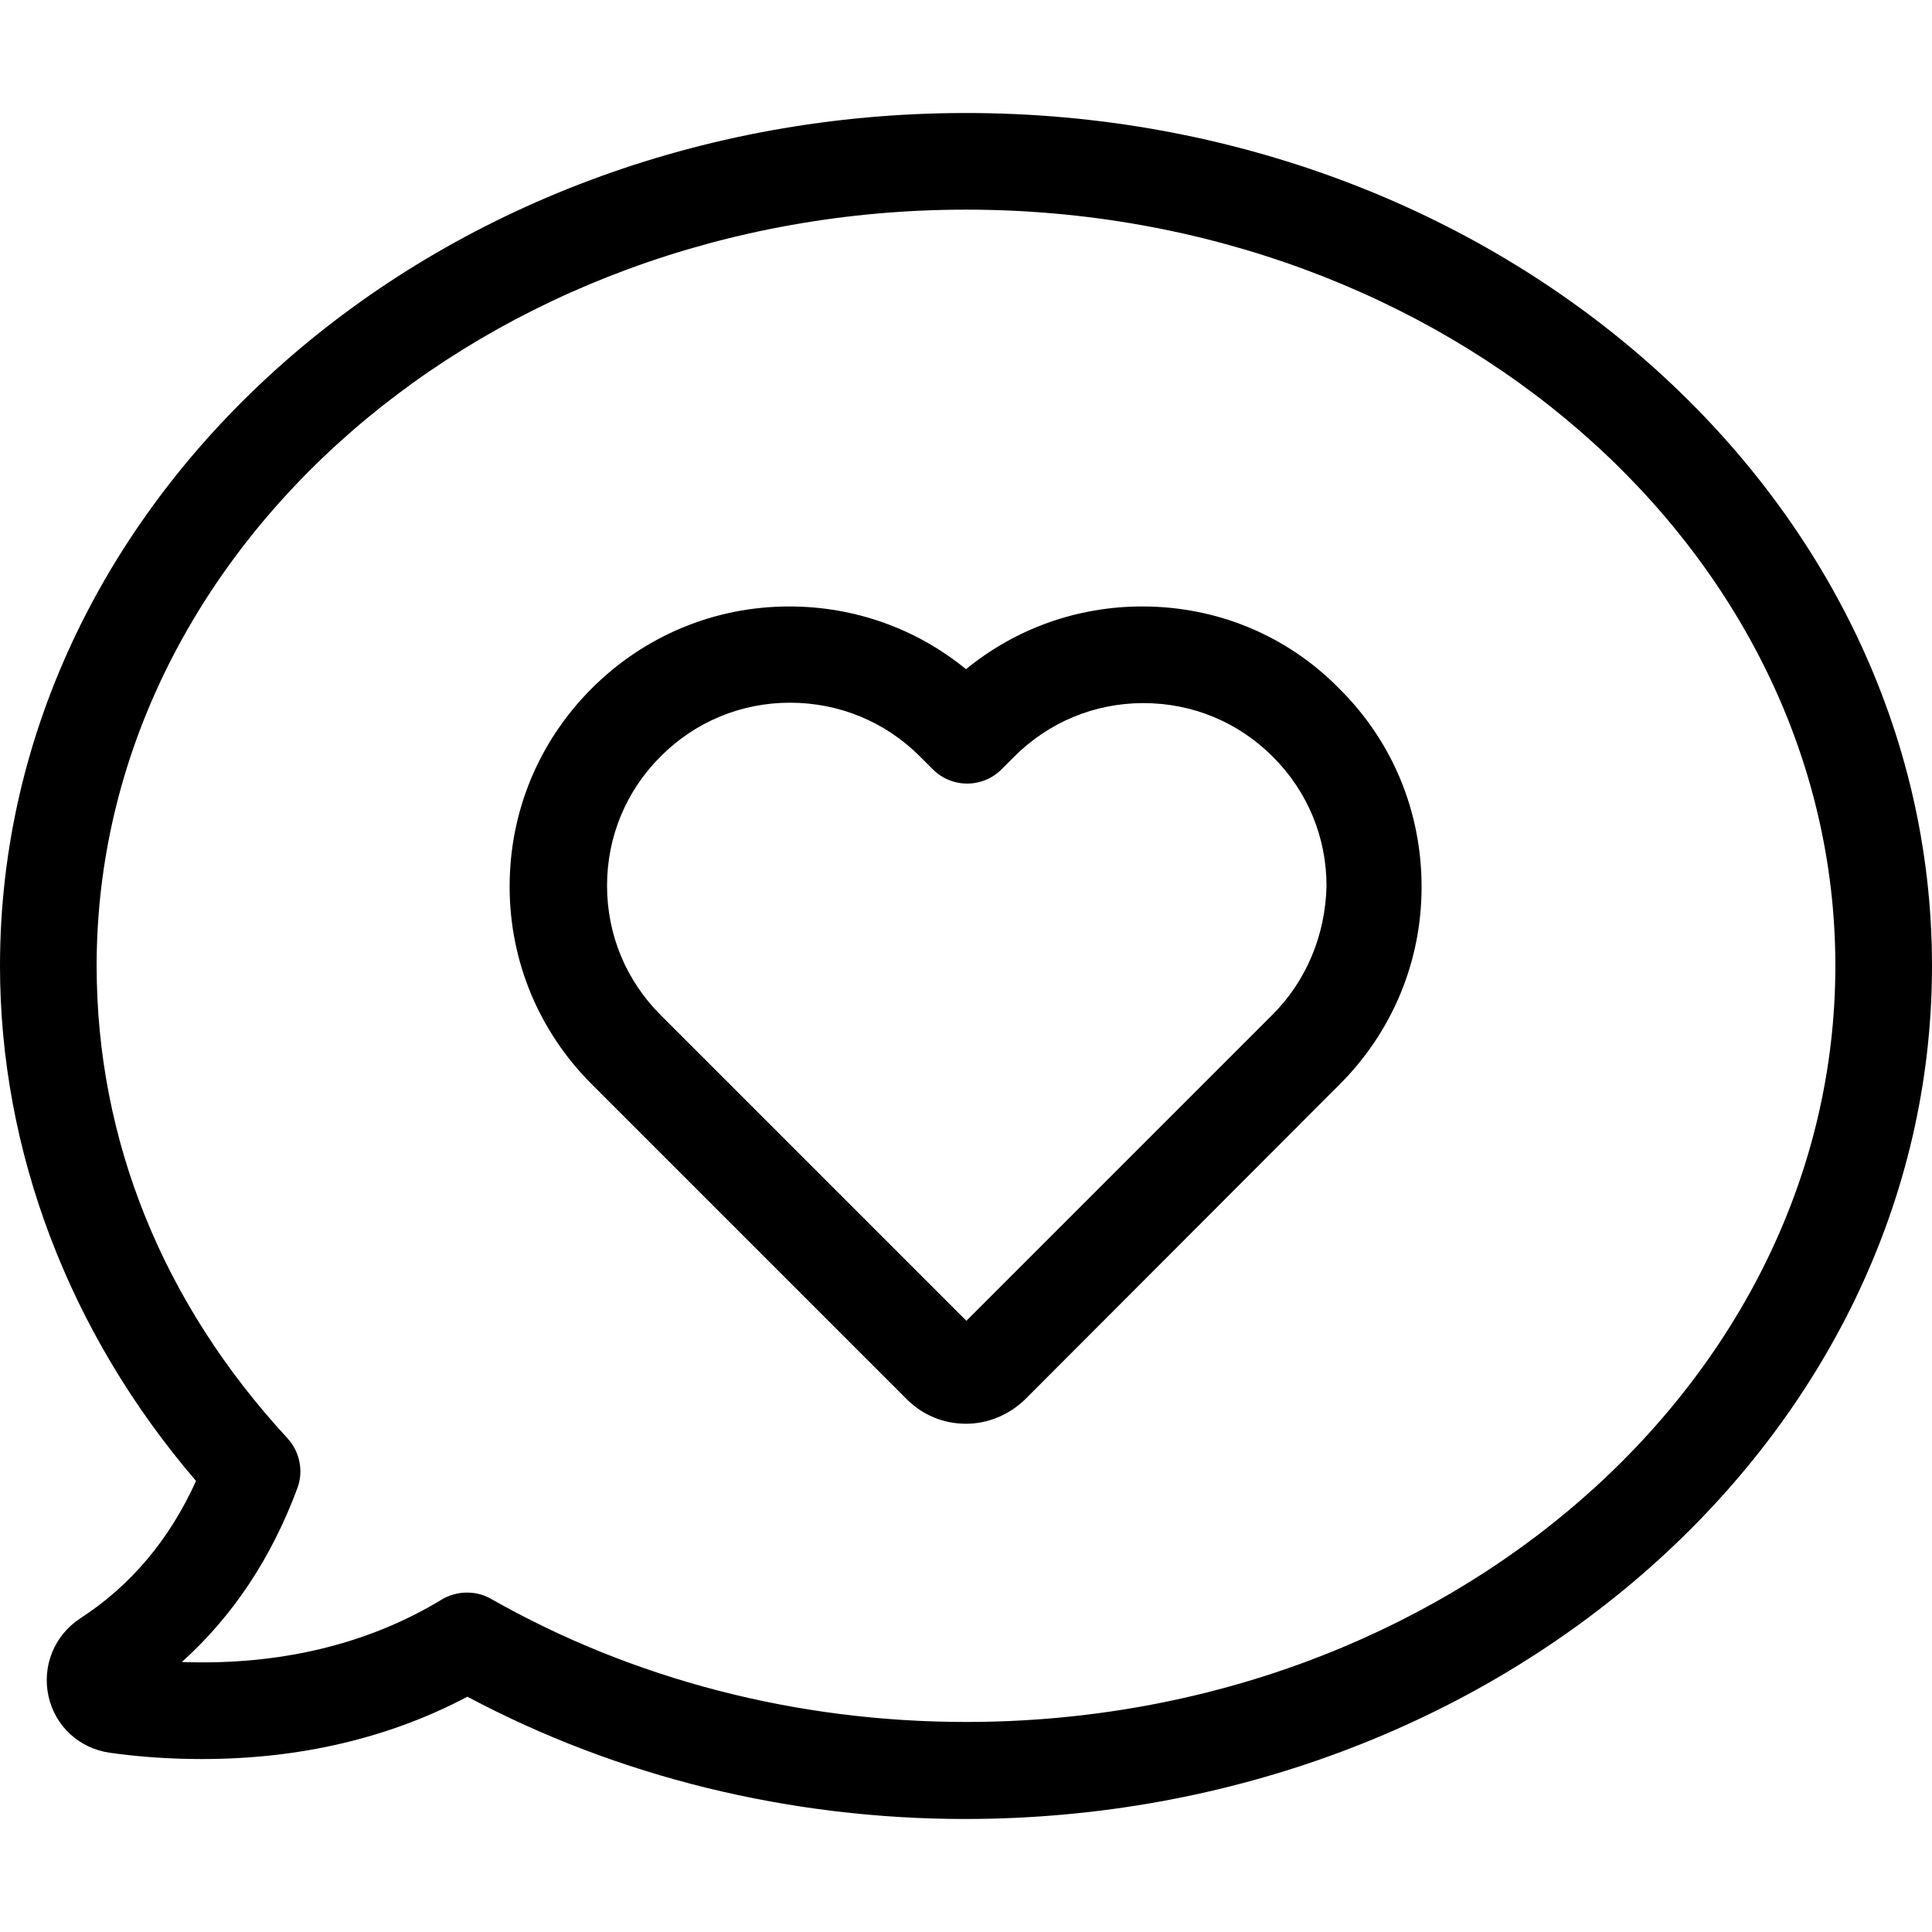 <?xml version="1.0" encoding="iso-8859-1"?>
<!-- Generator: Adobe Illustrator 19.0.0, SVG Export Plug-In . SVG Version: 6.00 Build 0)  -->
<svg version="1.1" id="Capa_1" xmlns="http://www.w3.org/2000/svg" xmlns:xlink="http://www.w3.org/1999/xlink" x="0px" y="0px"
	 viewBox="0 0 489.8 489.8" style="enable-background:new 0 0 489.8 489.8;" xml:space="preserve">
<g>
	<g>
		<path d="M489.8,244.85c0-119.2-109.9-216.2-244.9-216.2c-135.1,0-244.9,97-244.9,216.2c0,47.1,17.6,93.2,49.7,130.6
			c-6.7,14.8-16.5,26.5-29.3,34.8c-6.6,4.3-9.8,12.1-8.1,19.8c1.7,7.6,7.8,13.2,15.5,14.3c7.7,1.1,15.6,1.6,23.4,1.6
			c24.8,0,47.4-5.3,67.3-15.8c38.1,20.3,81.6,31,126.3,31C380,461.05,489.8,364.05,489.8,244.85z M244.9,436.55
			c-42.9,0-84.5-10.8-120.4-31.2c-1.9-1.1-4-1.6-6.1-1.6c-2.2,0-4.4,0.6-6.3,1.7c-18.7,11.4-41.2,16.8-66,15.9
			c12.9-11.6,22.7-26.3,29.3-44.1c1.6-4.3,0.6-9.2-2.5-12.6c-31.7-34.3-48.4-75.7-48.4-119.8c0-105.7,98.9-191.7,220.4-191.7
			s220.4,86,220.4,191.7S366.5,436.55,244.9,436.55z"/>
		<path d="M289.6,153.75c-16.5,0-32.1,5.6-44.7,15.9c-12.6-10.3-28.3-15.9-44.8-15.9c-18.9,0-36.7,7.4-50.1,20.8
			s-20.8,31.2-20.8,50.2c0,18.9,7.4,36.7,20.8,50.1l79.9,79.9c4,4,9.3,6.2,15,6.2c5.6,0,11-2.3,15-6.2l79.7-79.8
			c13.4-13.4,20.8-31.2,20.8-50.1c0-19-7.3-36.8-20.8-50.2C326.4,161.15,308.6,153.75,289.6,153.75z M322.4,257.45l-77.4,77.4
			l-77.5-77.5c-8.8-8.8-13.6-20.4-13.6-32.8c0-12.4,4.8-24,13.6-32.8c8.8-8.8,20.4-13.6,32.8-13.6c12.4,0,24.1,4.8,32.9,13.6
			l3.3,3.3c2.3,2.3,5.4,3.6,8.7,3.6c3.3,0,6.4-1.3,8.7-3.6l3.2-3.2c8.8-8.8,20.4-13.6,32.8-13.6s24,4.8,32.8,13.6
			c8.8,8.8,13.6,20.4,13.6,32.8C336,237.05,331.2,248.75,322.4,257.45z"/>
	</g>
</g>
<g>
</g>
<g>
</g>
<g>
</g>
<g>
</g>
<g>
</g>
<g>
</g>
<g>
</g>
<g>
</g>
<g>
</g>
<g>
</g>
<g>
</g>
<g>
</g>
<g>
</g>
<g>
</g>
<g>
</g>
</svg>
